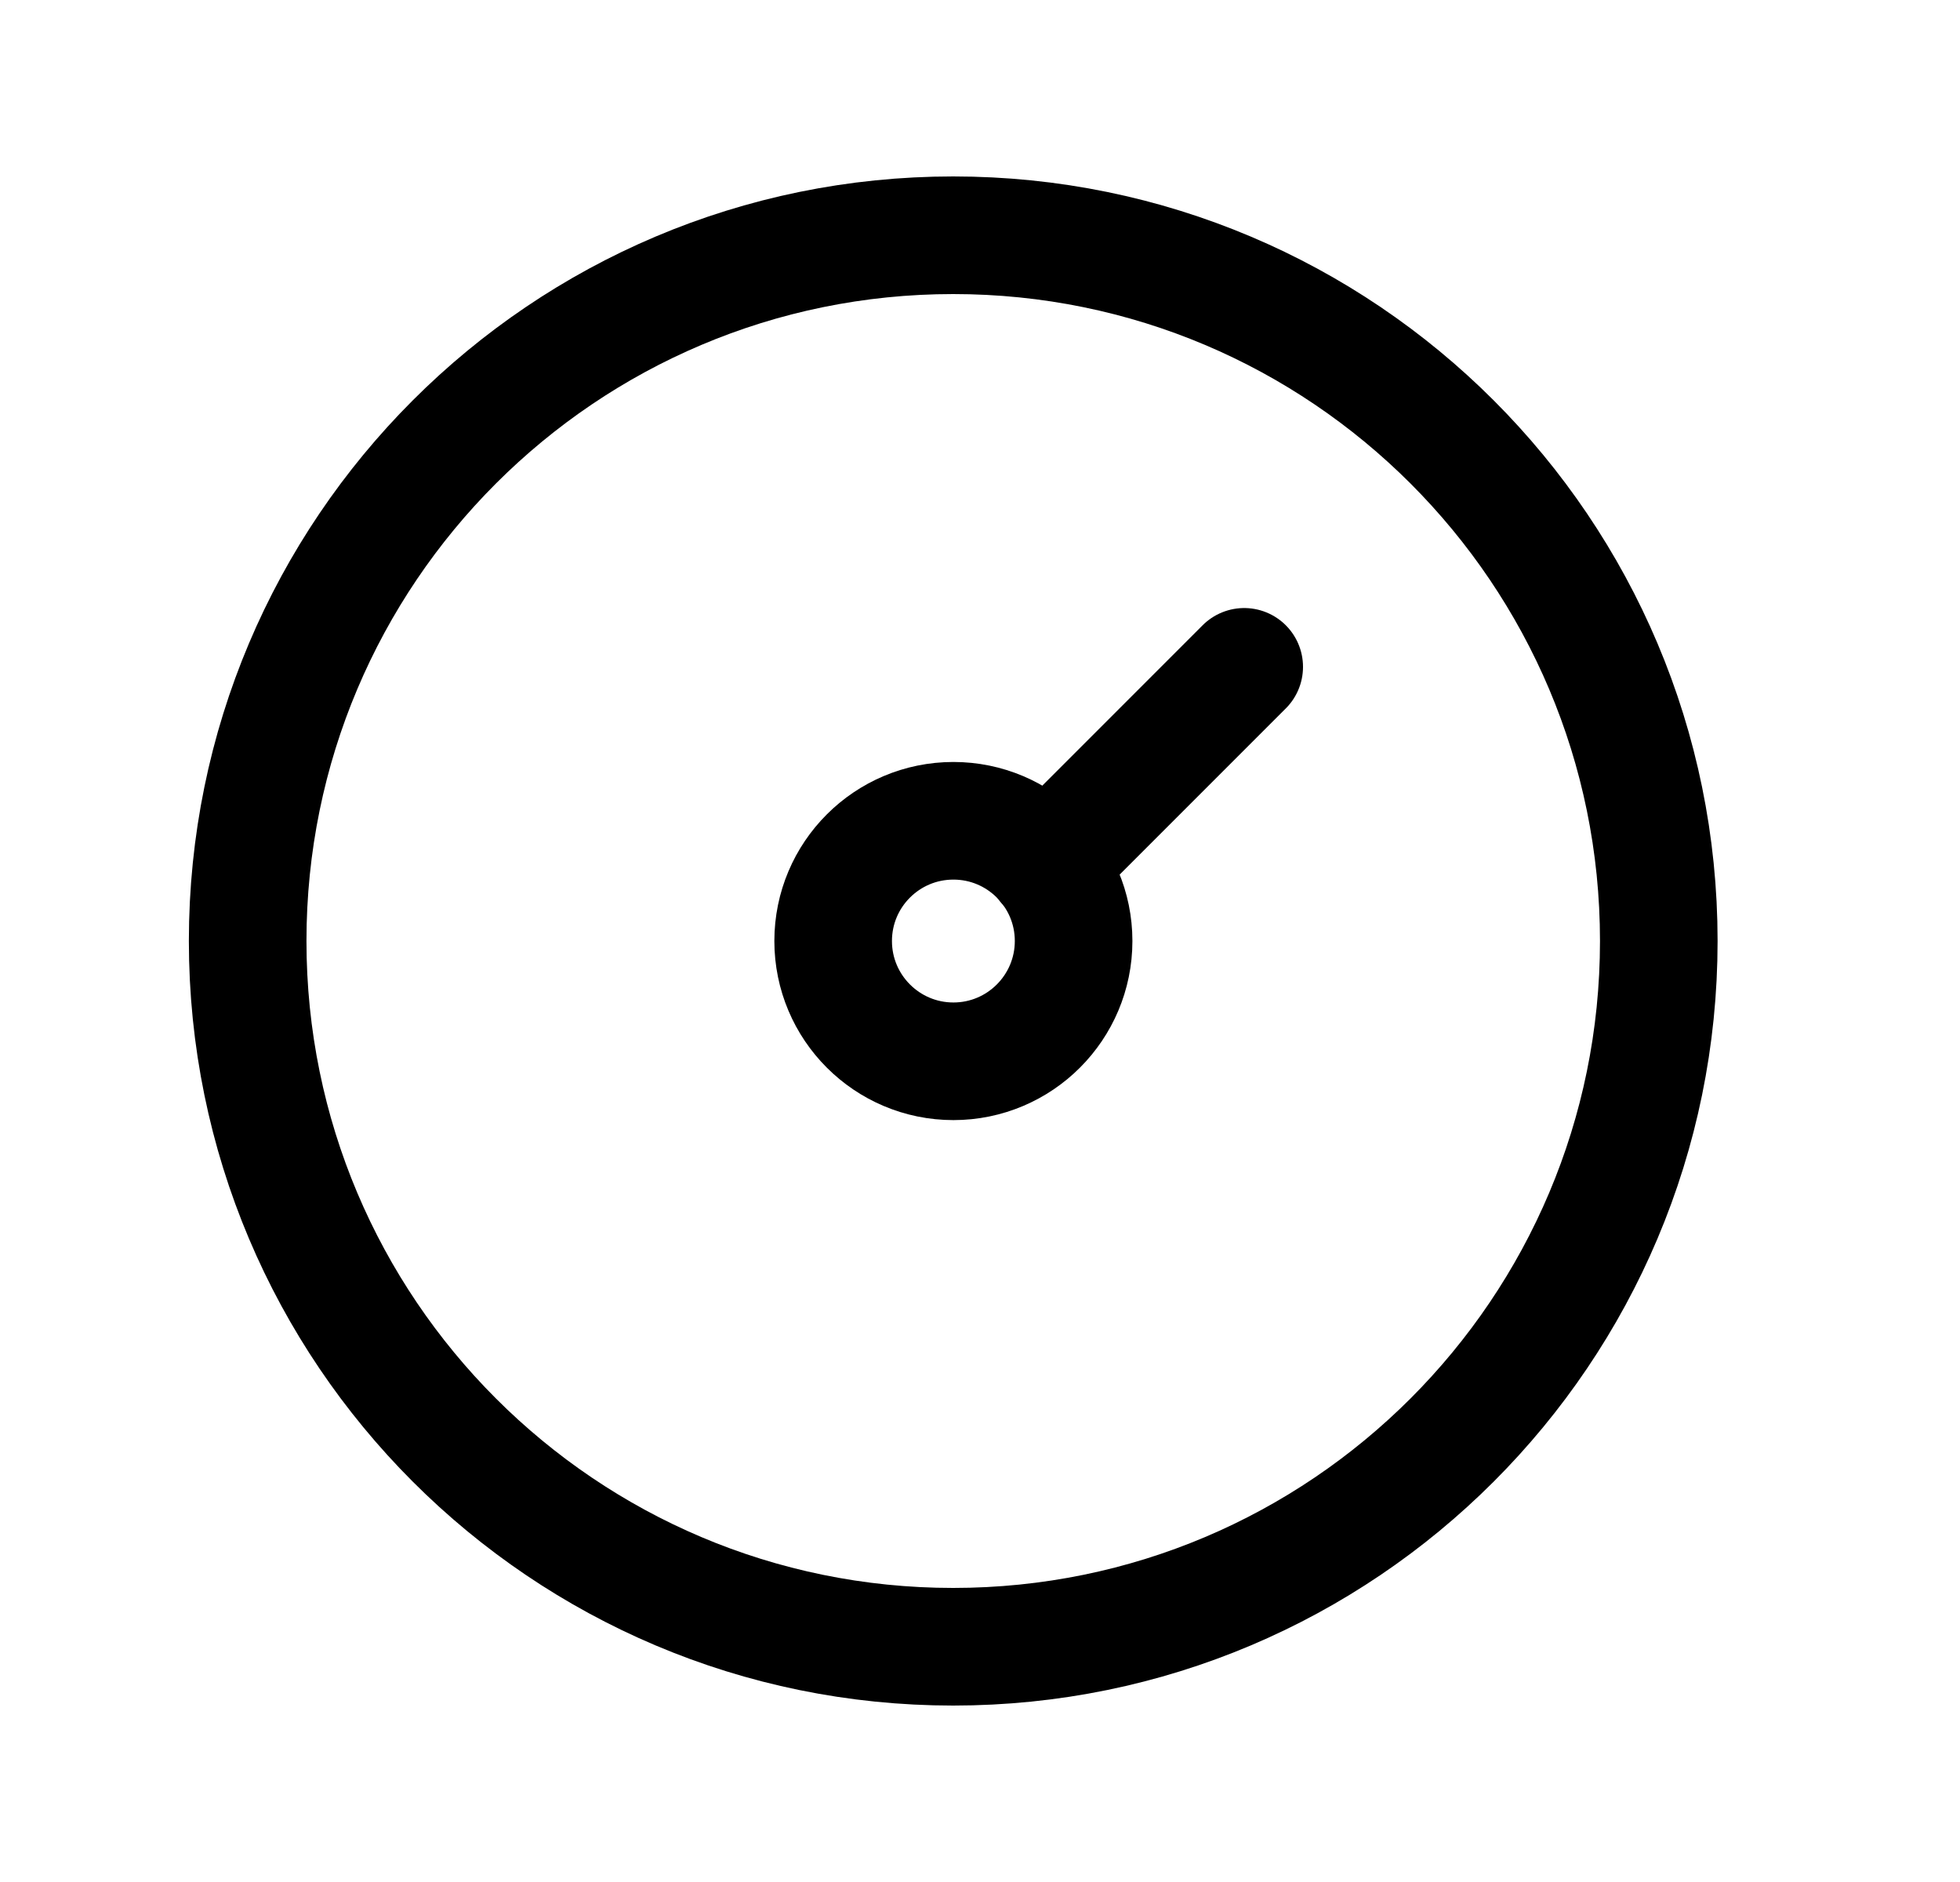 <svg width="25" height="24" viewBox="0 0 25 24" fill="none" xmlns="http://www.w3.org/2000/svg">
<path d="M12.158 21C17.129 21 21.158 16.97 21.158 12C21.158 7.03 17.129 3 12.158 3C7.188 3 3.159 7.03 3.159 12C3.159 16.97 7.188 21 12.158 21Z" stroke="black" stroke-width="1.5" stroke-linecap="round" stroke-linejoin="round"/>
<path fill-rule="evenodd" clip-rule="evenodd" d="M13.694 12C13.694 12.847 13.007 13.534 12.161 13.534C11.314 13.534 10.627 12.847 10.627 12C10.627 11.153 11.314 10.467 12.161 10.467C13.007 10.467 13.694 11.153 13.694 12Z" stroke="black" stroke-width="1.5" stroke-linecap="round" stroke-linejoin="round"/>
<path d="M13.344 11.03L15.87 8.504" stroke="black" stroke-width="1.5" stroke-linecap="round" stroke-linejoin="round"/>
</svg>